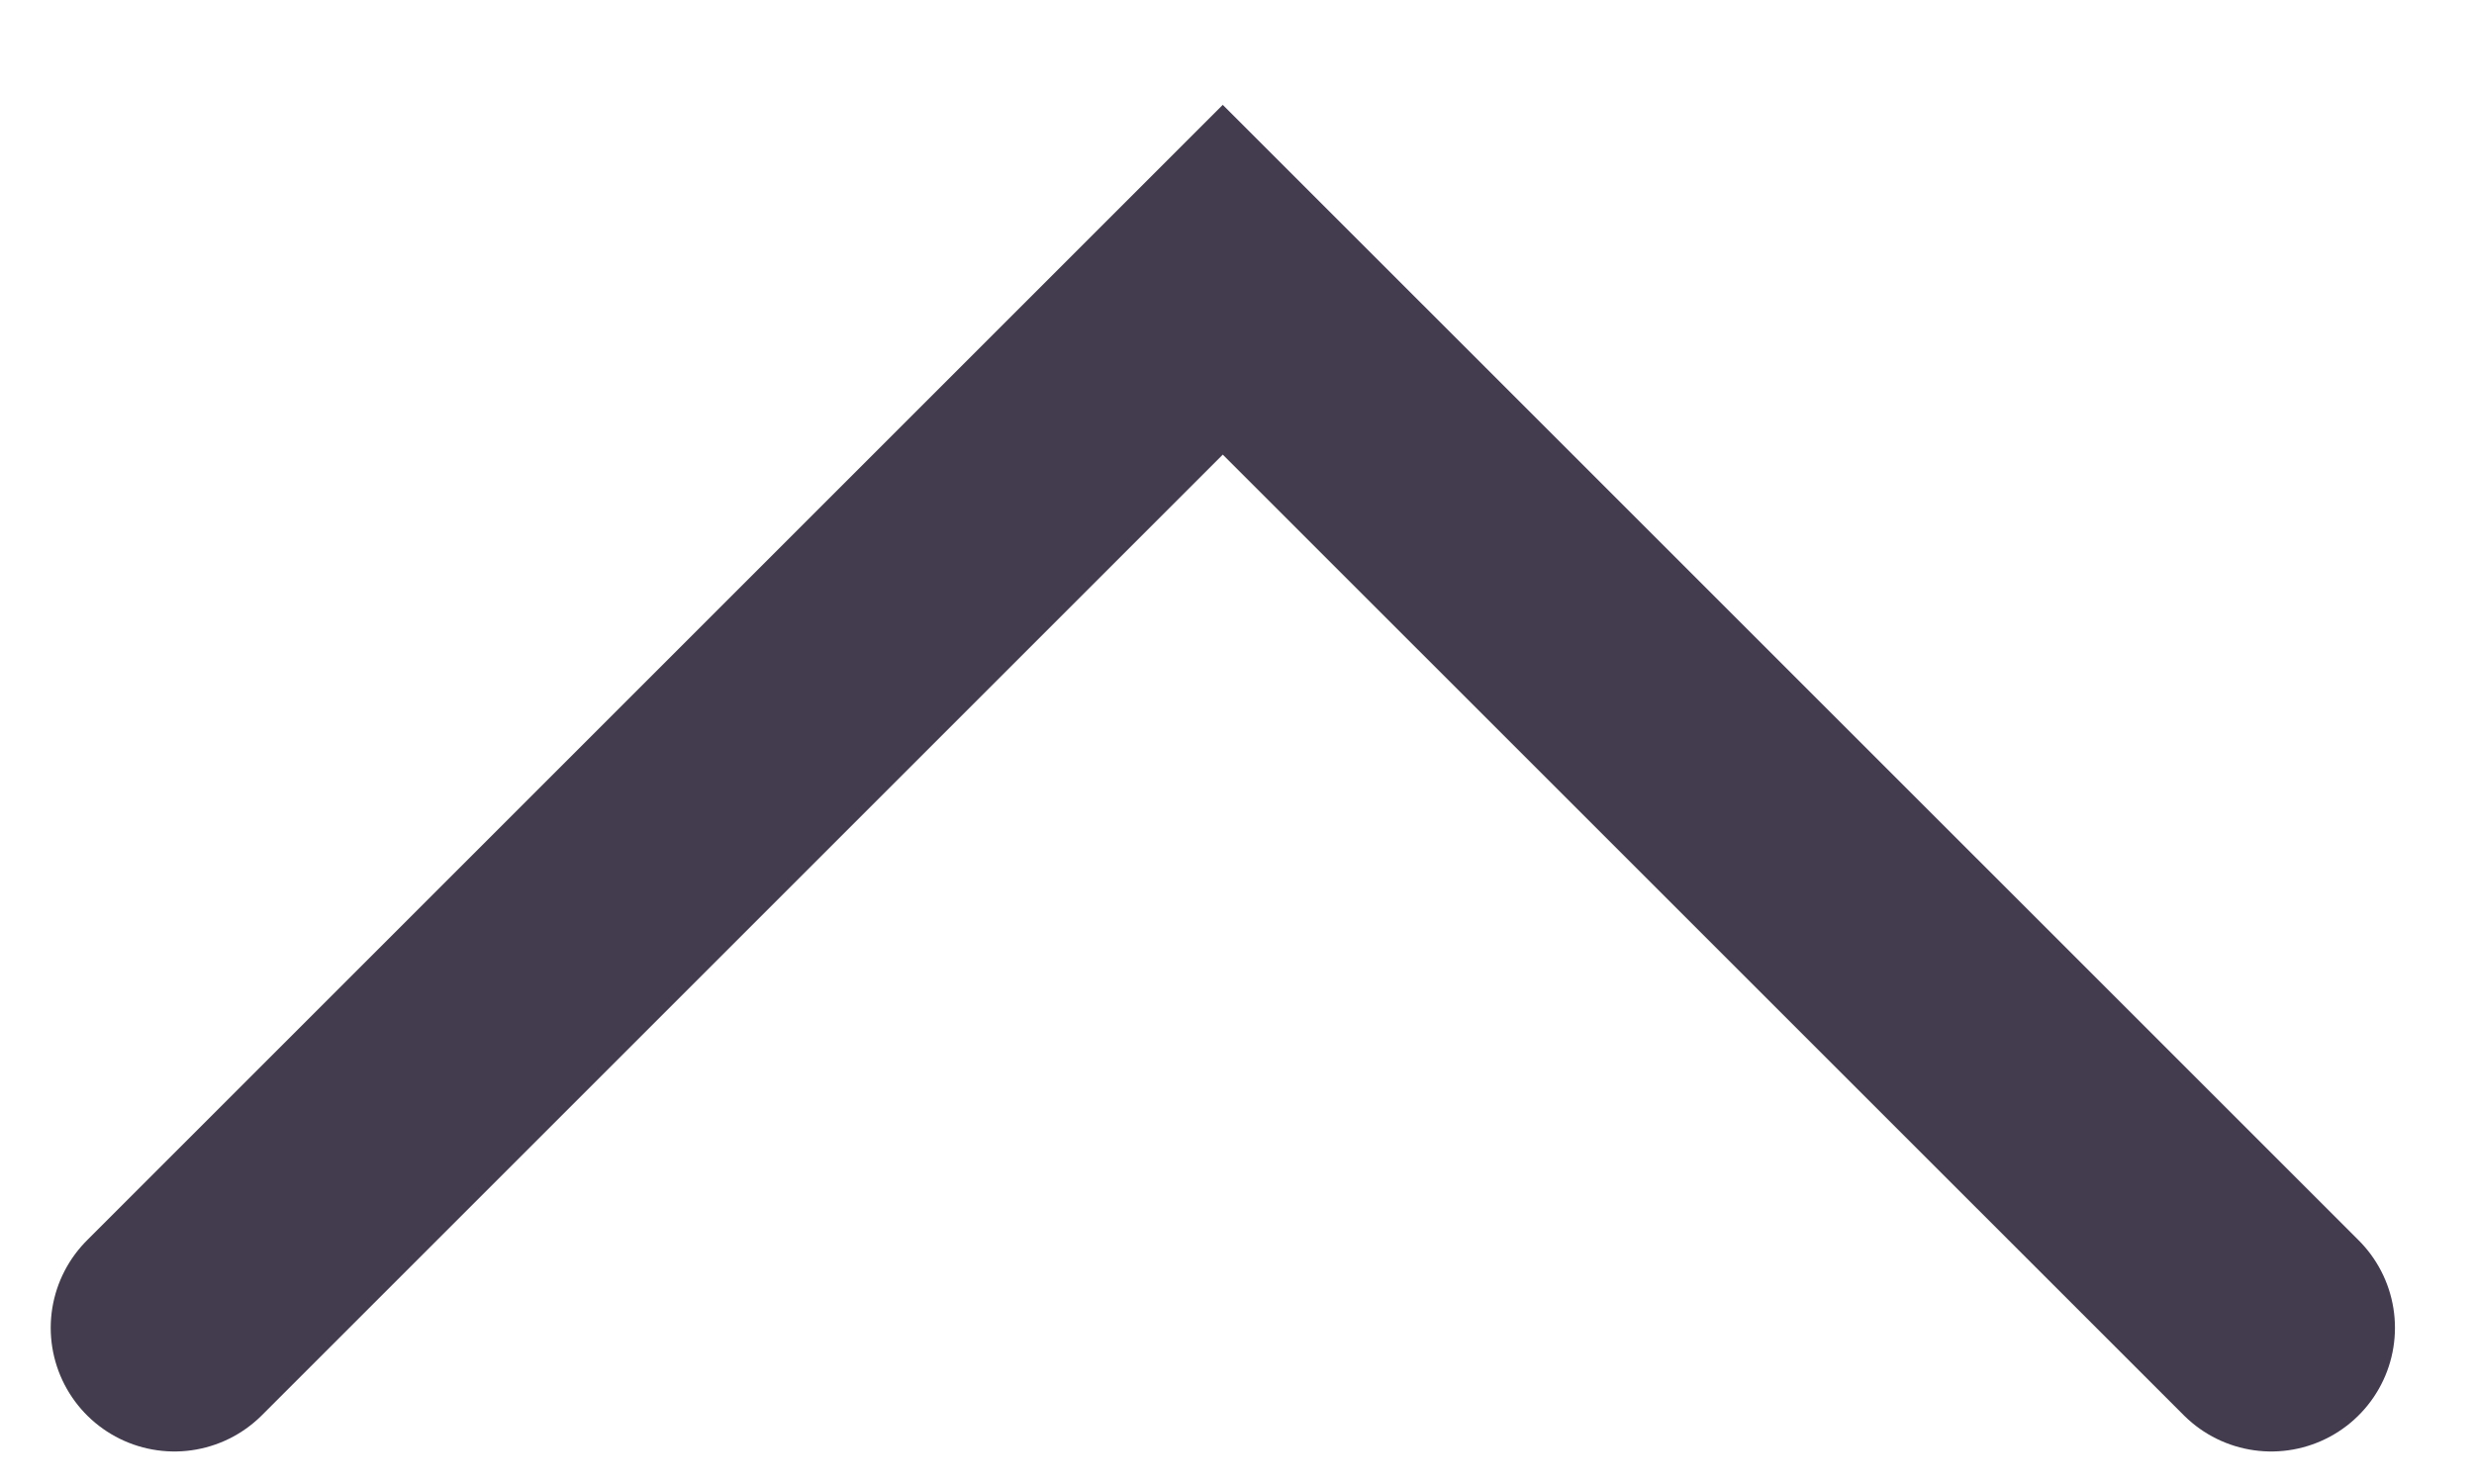 <svg width="20" height="12" viewBox="0 0 20 12" fill="none" xmlns="http://www.w3.org/2000/svg">
<path d="M1.41 10.737L9.885 2.262L18.361 10.737" stroke="#433C4F" stroke-width="2" stroke-linecap="round"/>
</svg>
